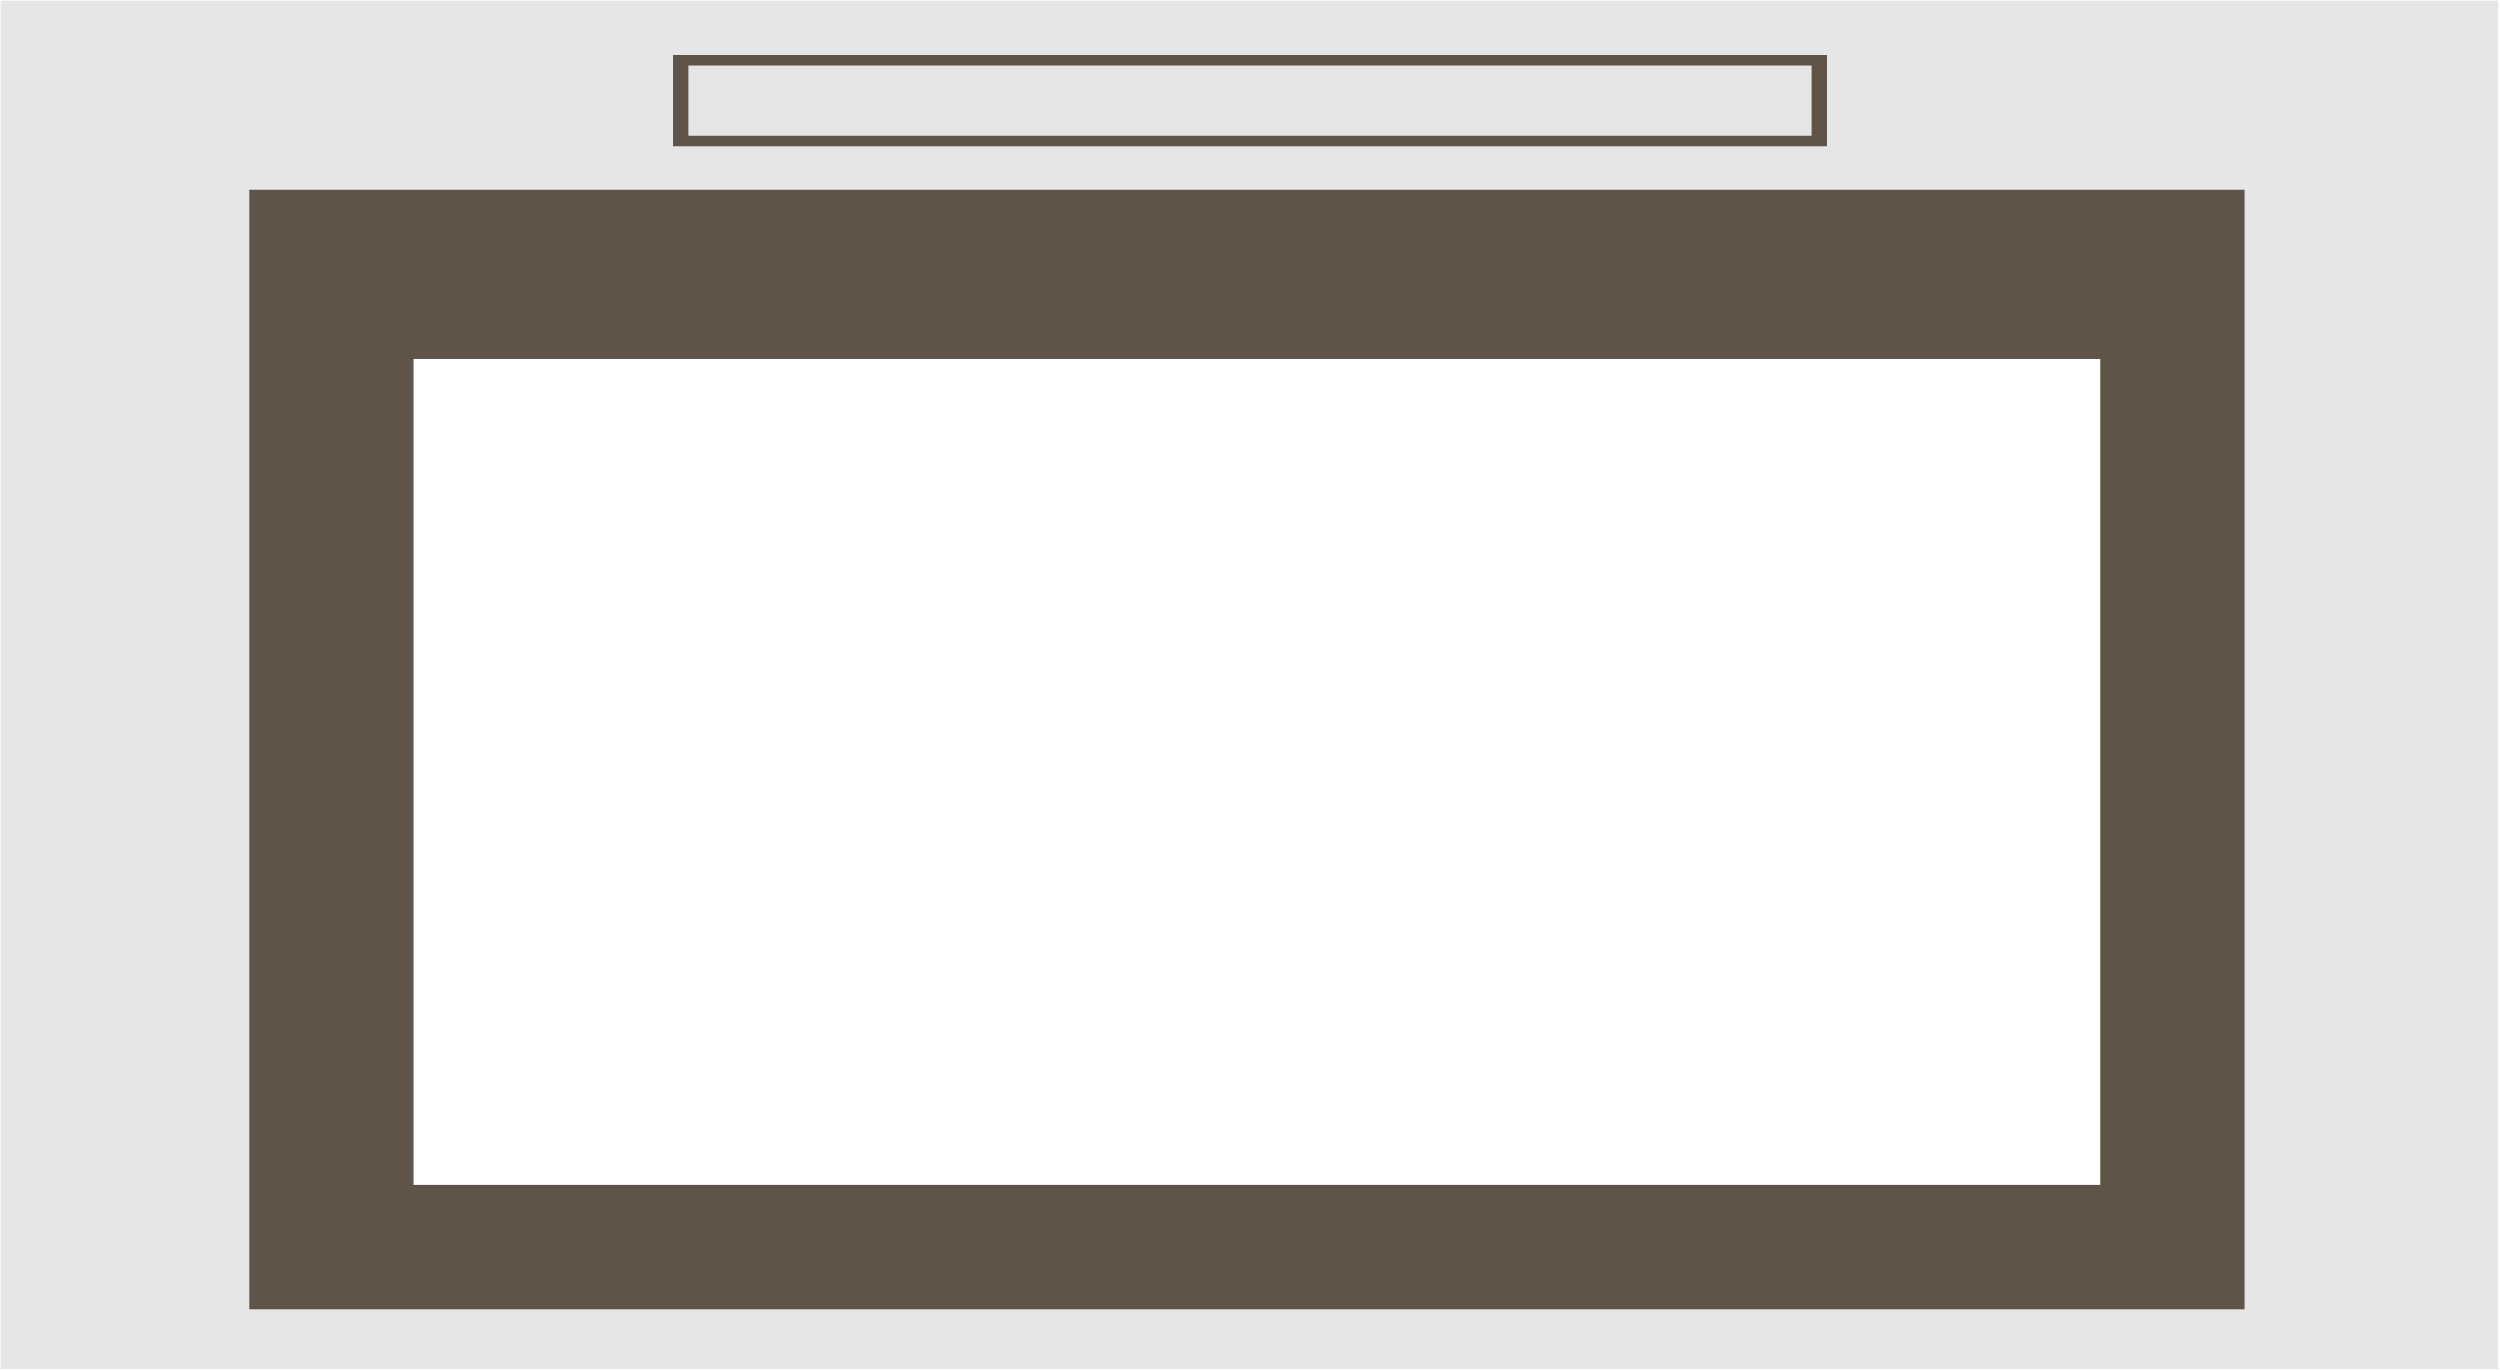 <svg version="1.1" id="Layer_1" xmlns="http://www.w3.org/2000/svg" xmlns:xlink="http://www.w3.org/1999/xlink" viewBox="0 0 502.441 275.609">
   xml:space="preserve">
<path fill="#E6E6E6" d="M0.105,0.138v275h502v-275H0.105z M422.105,238.138h-339v-166h339V238.138z"/>
<path fill="#605448" d="M50.105,38.138v225h401v-225H50.105z M422.105,238.138h-339v-166h339V238.138z"/>
<rect x="135.264" y="11.053" fill="#605448" width="231.914" height="18.347"/>
<rect x="138.354" y="13.171" fill="#E5E5E5" width="225.734" height="14.111"/>
</svg>
